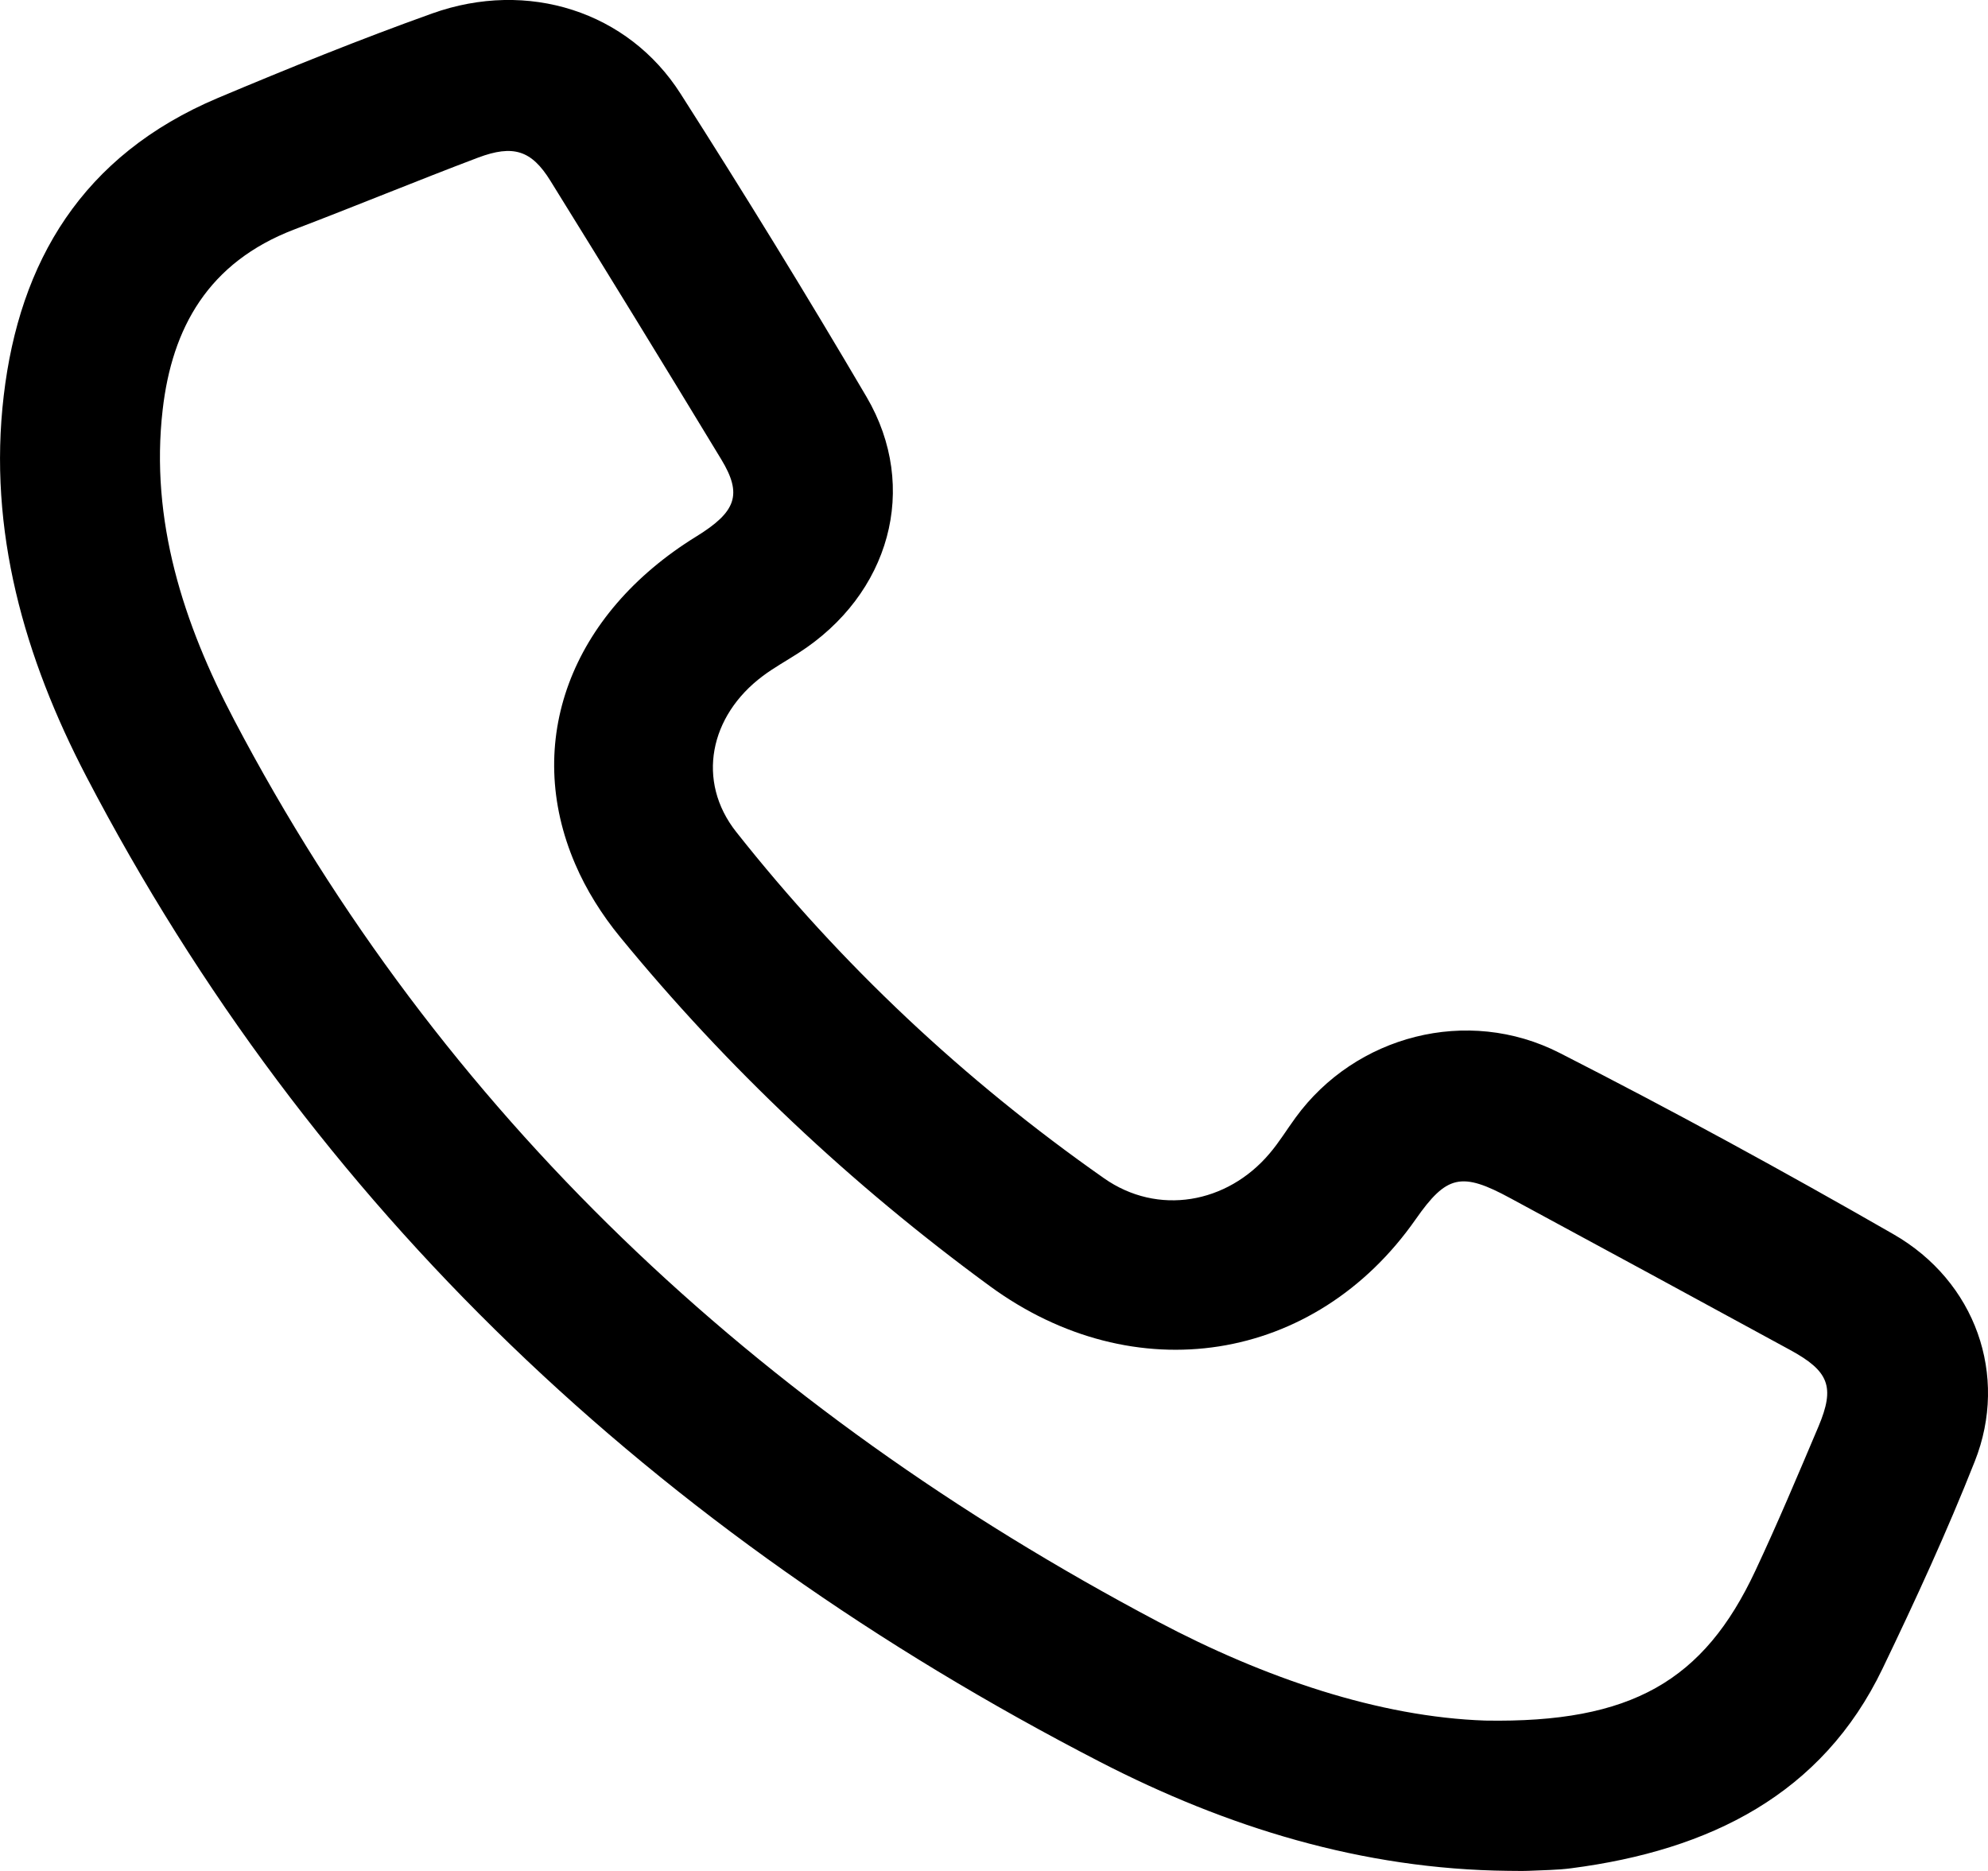 <svg width="17" height="16" viewBox="0 0 17 16" fill="none" xmlns="http://www.w3.org/2000/svg">
<path d="M12.897 15.999C11.645 15.986 10.487 15.624 9.408 15.068C5.599 13.103 2.662 10.328 0.739 6.642C0.208 5.624 -0.104 4.535 0.032 3.383C0.166 2.241 0.7 1.328 1.865 0.837C2.469 0.583 3.078 0.336 3.696 0.115C4.513 -0.177 5.372 0.098 5.82 0.802C6.366 1.657 6.897 2.521 7.41 3.394C7.866 4.171 7.609 5.084 6.827 5.585C6.725 5.651 6.619 5.709 6.523 5.781C6.068 6.121 5.952 6.68 6.296 7.115C7.189 8.245 8.24 9.234 9.439 10.075C9.902 10.401 10.495 10.292 10.856 9.865C10.939 9.768 11.005 9.658 11.08 9.556C11.59 8.857 12.547 8.601 13.338 9.005C14.303 9.497 15.253 10.016 16.19 10.554C16.894 10.957 17.178 11.763 16.887 12.497C16.65 13.097 16.379 13.686 16.098 14.27C15.582 15.344 14.623 15.823 13.436 15.977C13.315 15.993 13.191 15.993 13.068 15.999C13.011 16.001 12.954 15.999 12.897 15.999ZM12.701 14.714C13.953 14.736 14.57 14.373 15.01 13.434C15.201 13.027 15.375 12.613 15.55 12.2C15.694 11.859 15.641 11.725 15.303 11.542C14.509 11.109 13.714 10.678 12.918 10.248C12.497 10.019 12.371 10.048 12.106 10.427C11.245 11.659 9.698 11.904 8.461 10.996C7.275 10.127 6.219 9.132 5.301 8.011C5.147 7.823 5.013 7.61 4.919 7.39C4.469 6.345 4.879 5.251 5.954 4.588C6.296 4.377 6.35 4.229 6.168 3.929C5.685 3.132 5.198 2.338 4.706 1.545C4.545 1.285 4.389 1.235 4.088 1.348C3.562 1.547 3.042 1.762 2.517 1.962C1.779 2.244 1.471 2.806 1.391 3.504C1.282 4.45 1.568 5.332 2.004 6.16C3.767 9.514 6.454 12.044 9.902 13.868C10.813 14.35 11.792 14.683 12.701 14.714Z" fill="black"/>
</svg>
